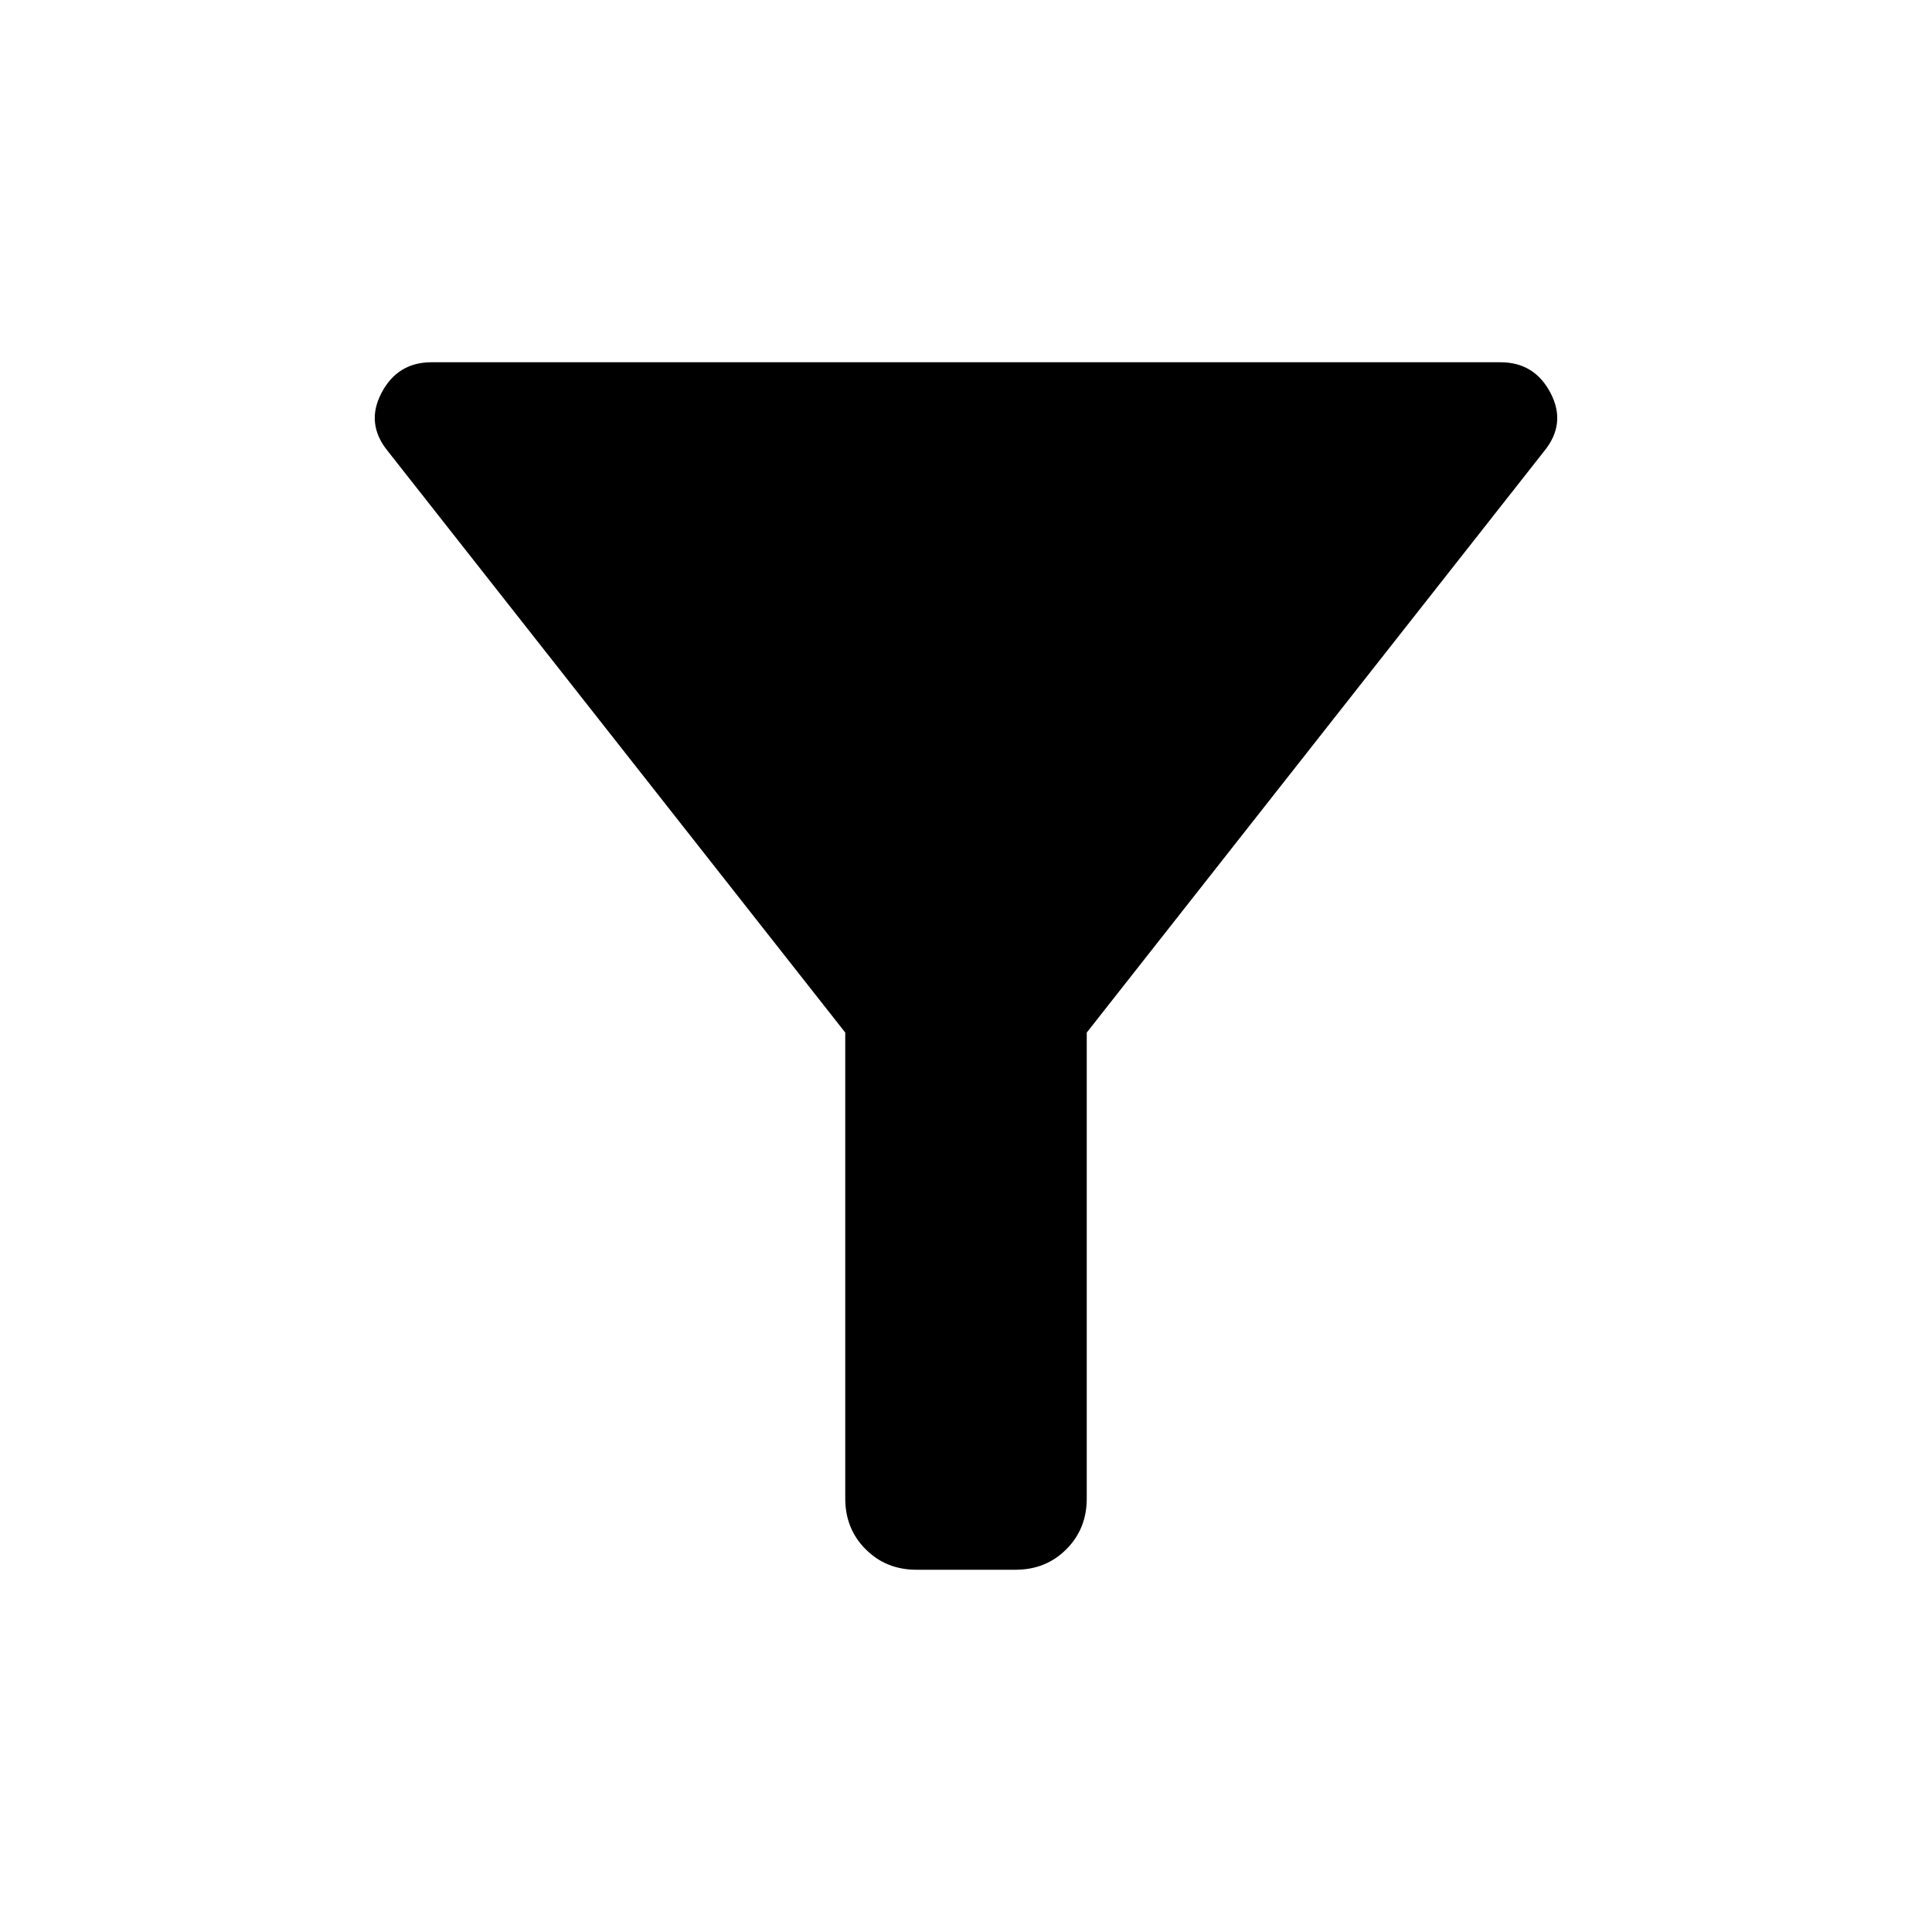 <svg xmlns="http://www.w3.org/2000/svg" height="40" viewBox="0 -960 960 960" width="40"><path d="M455.39-180q-15.08 0-25.23-10.16Q420-200.31 420-215.39v-231.53L192.69-735.85q-11.12-13.64-3.14-28.89Q197.54-780 214.44-780h531.12q16.9 0 24.89 15.26 7.98 15.25-3.14 28.89L540-446.92v231.53q0 15.08-10.16 25.23Q519.69-180 504.61-180h-49.22Z"/></svg>